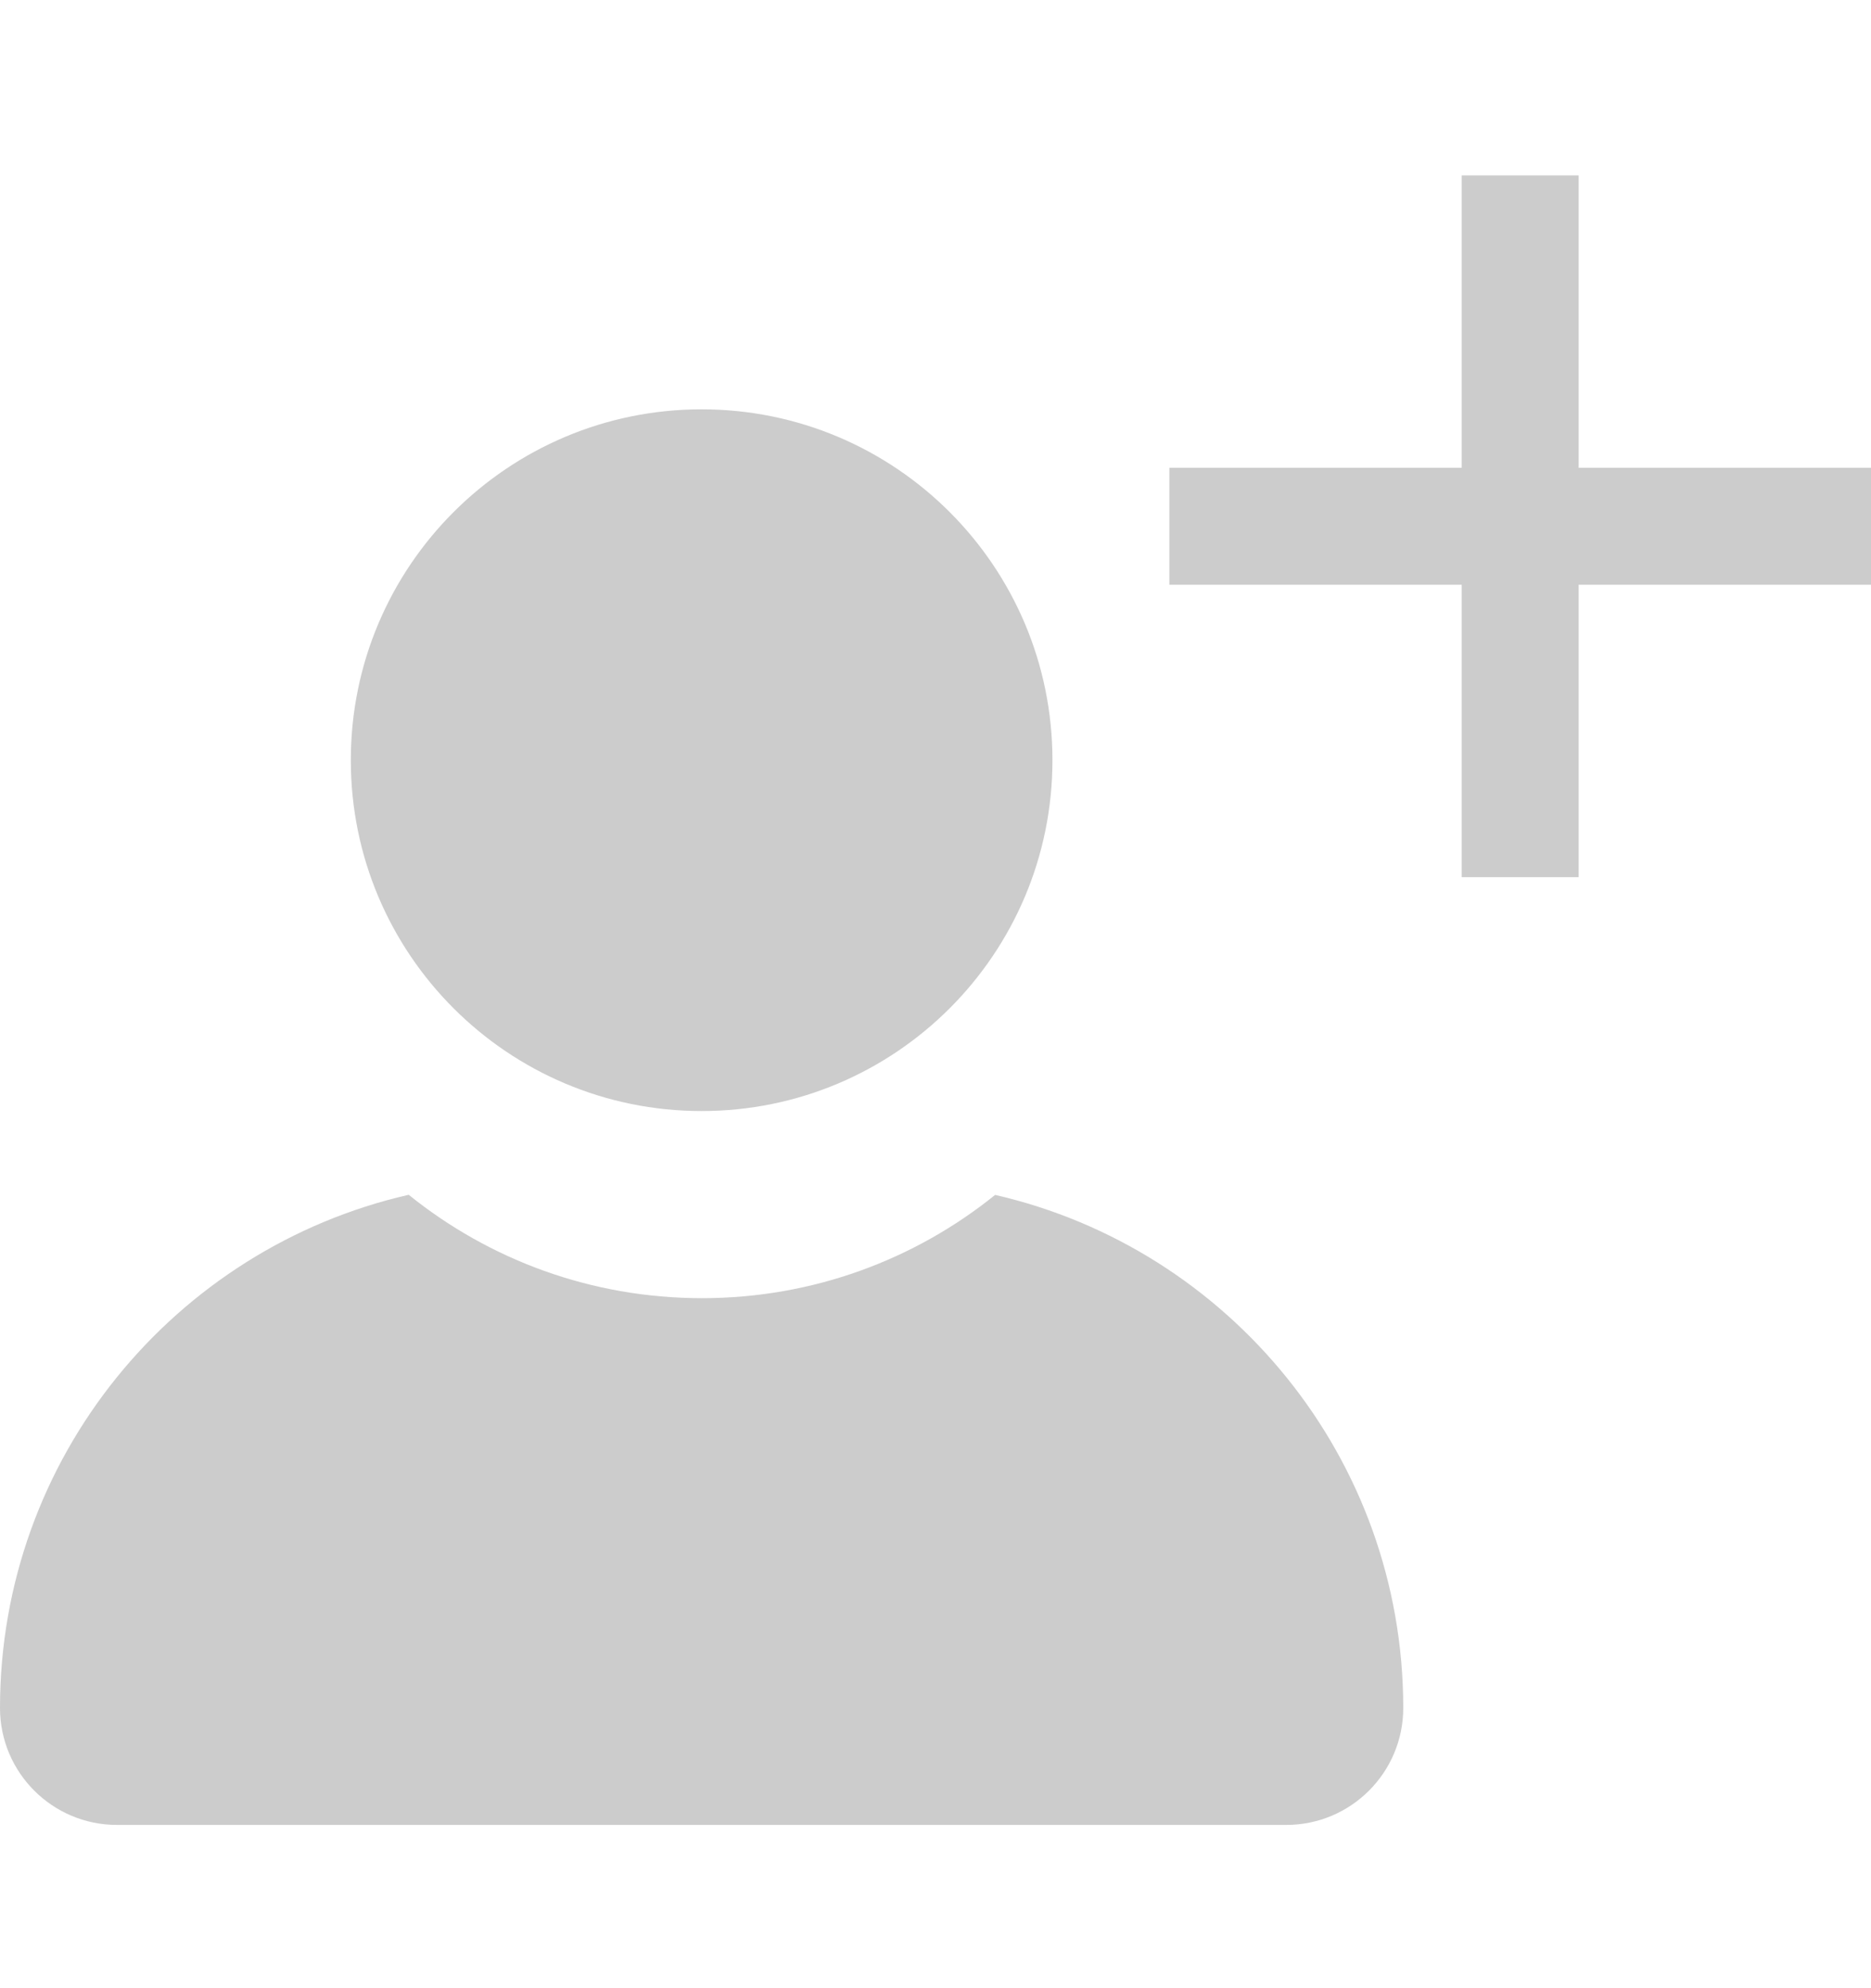 <svg width="16" height="17" viewBox="0 0 16 17" fill="none" xmlns="http://www.w3.org/2000/svg">
<path fill-rule="evenodd" clip-rule="evenodd" d="M6 9.5C7.657 9.5 9 8.157 9 6.5C9 4.843 7.657 3.5 6 3.5C4.343 3.5 3 4.843 3 6.5C3 8.157 4.343 9.5 6 9.5ZM0 14.604C0 12.464 1.494 10.673 3.495 10.216C4.181 10.769 5.053 11.1 6.003 11.1C6.952 11.1 7.824 10.77 8.51 10.217C10.509 10.676 12 12.466 12 14.604C12 15.156 11.552 15.604 11 15.604H1C0.448 15.604 0 15.156 0 14.604Z" fill="#ccc"/>
<path fill-rule="evenodd" clip-rule="evenodd" d="M12.5 5V7.5H13.5V5H16V4H13.5V1.5H12.5V4H10V5H12.5Z" fill="#ccc"/>
</svg>

